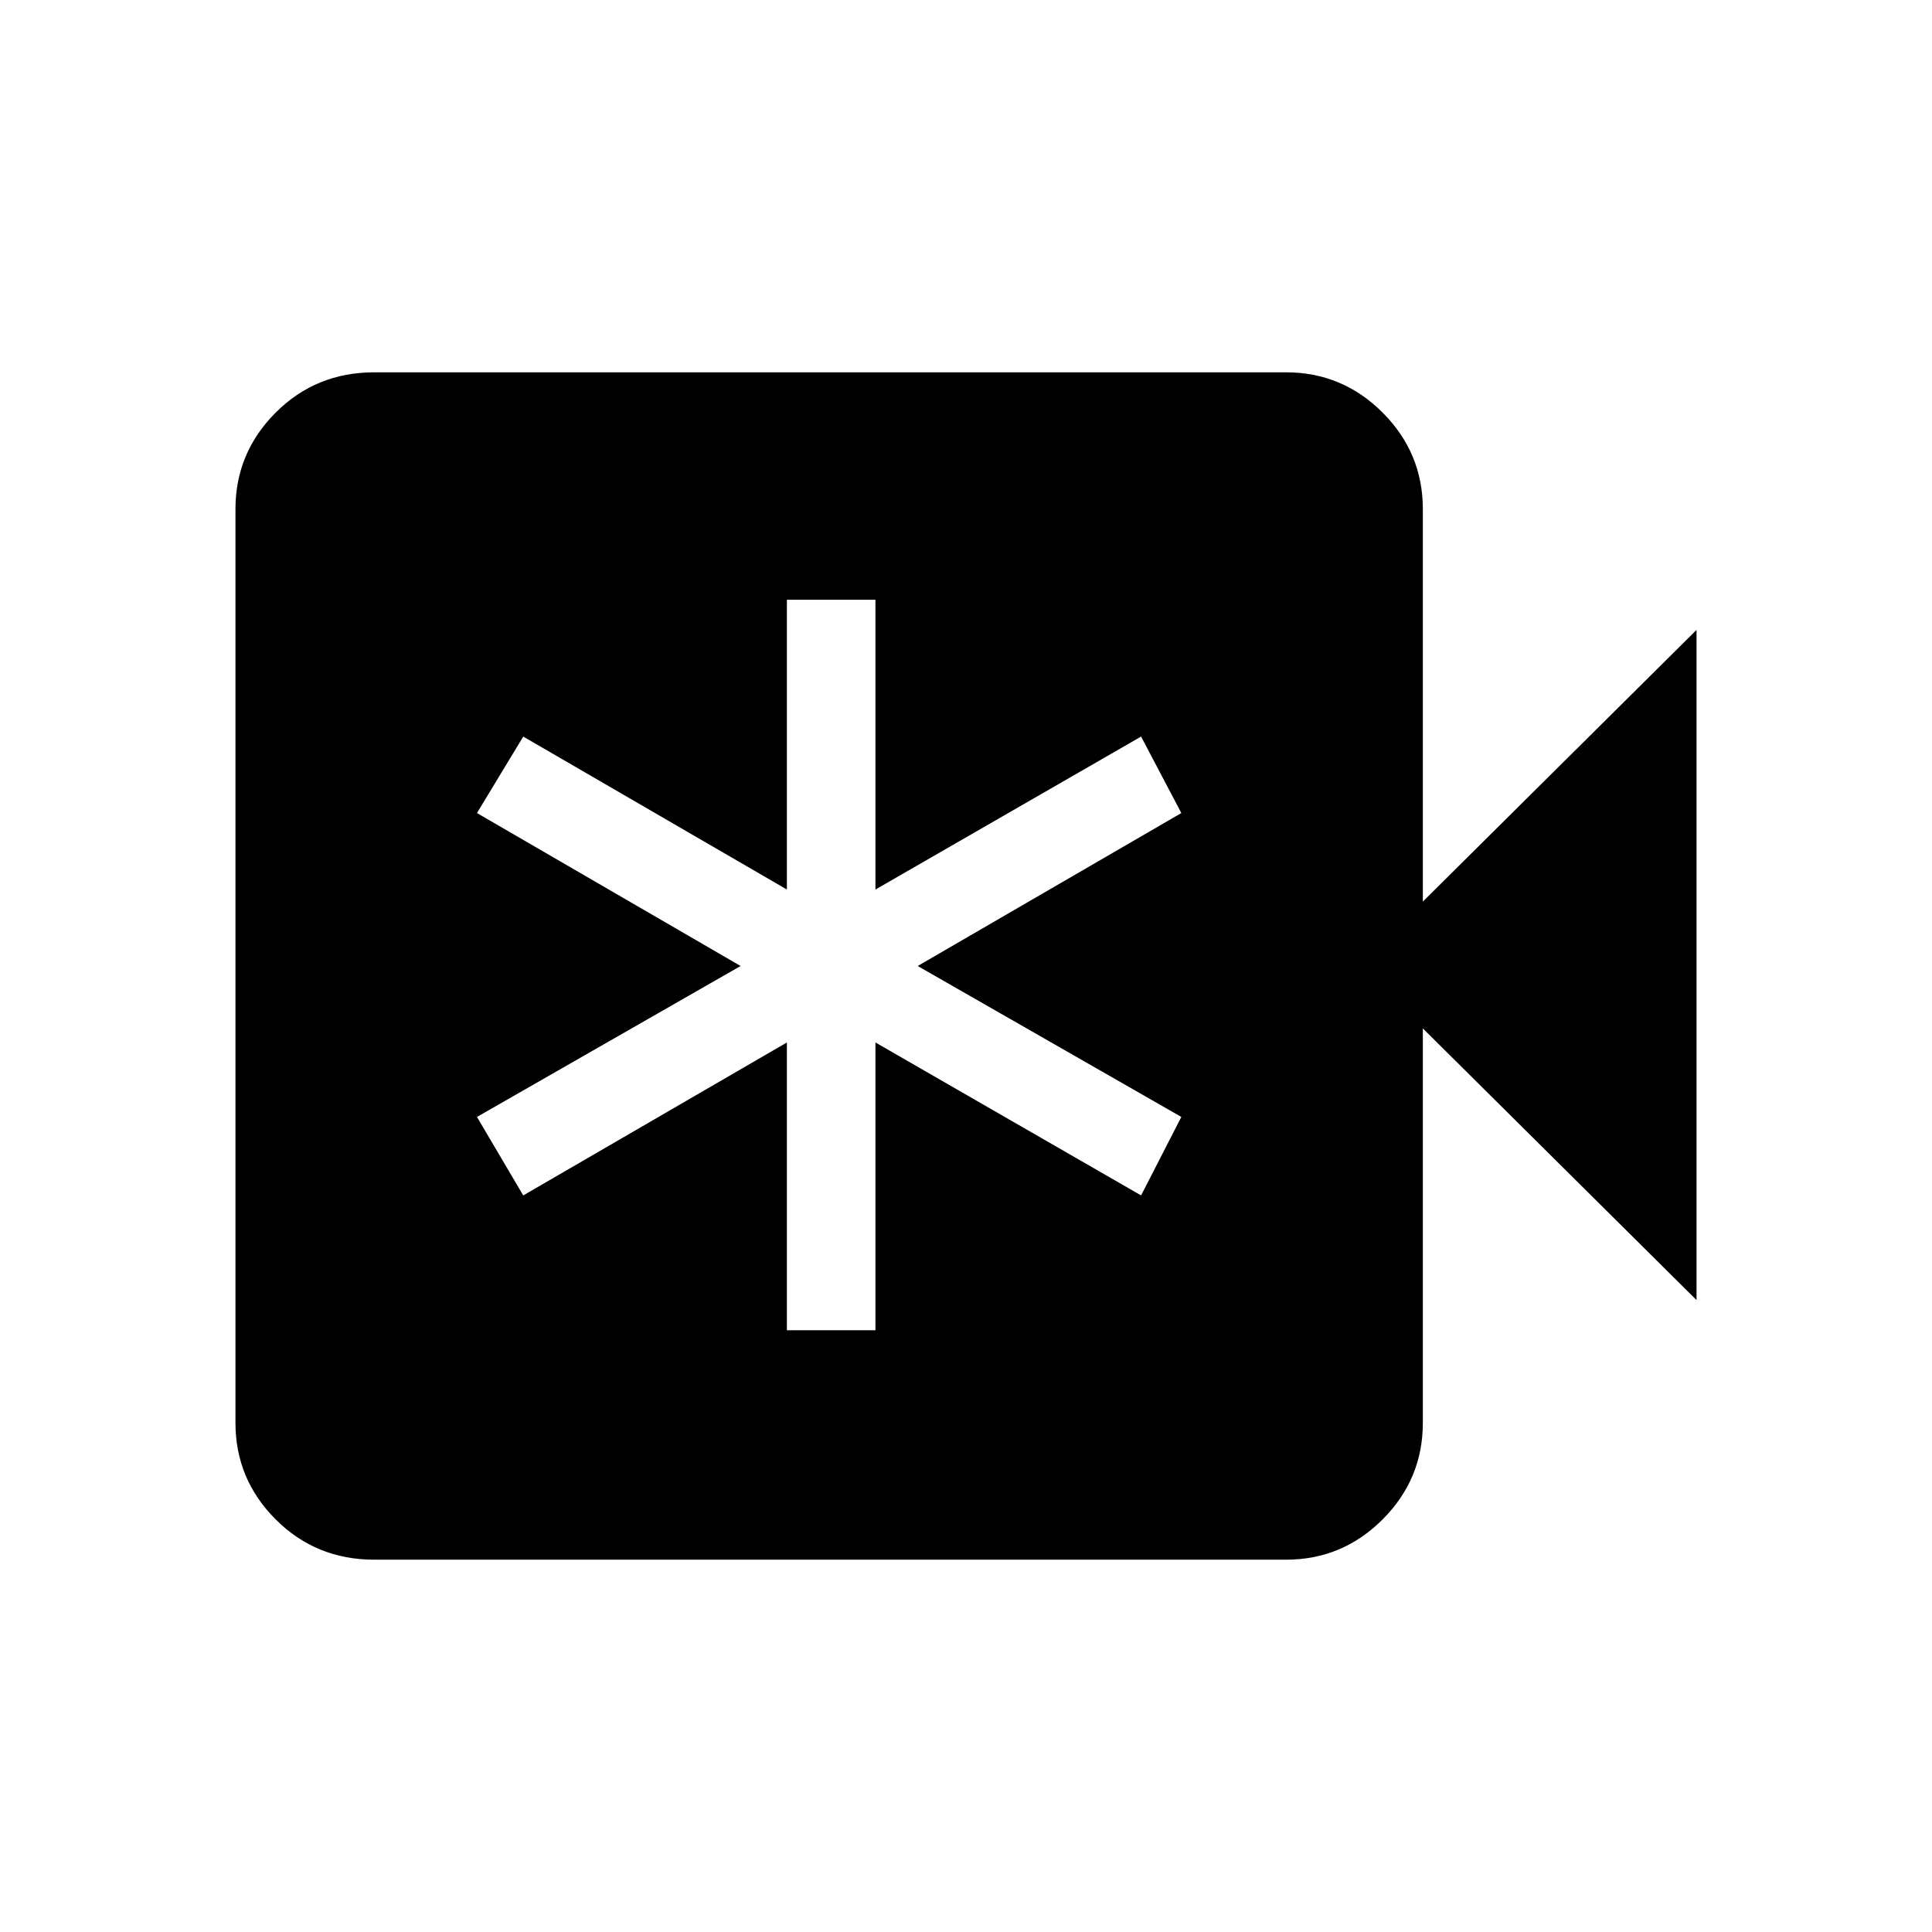 <svg xmlns="http://www.w3.org/2000/svg" height="48" width="48"><path d="M9.3 38.75q-1.45 0-2.45-1-1-1-1-2.4v-22.7q0-1.4 1-2.4t2.45-1h22.65q1.4 0 2.4 1t1 2.4v9.75l6.8-6.75V32.3l-6.8-6.75v9.8q0 1.4-1 2.4t-2.4 1Zm10.25-5.7h2.2V25.9l6.6 3.8 1-1.95L22.8 24l6.55-3.8-1-1.9-6.6 3.8v-7.2h-2.2v7.2L13 18.3l-1.15 1.9L18.4 24l-6.55 3.75L13 29.7l6.55-3.8Z"/></svg>